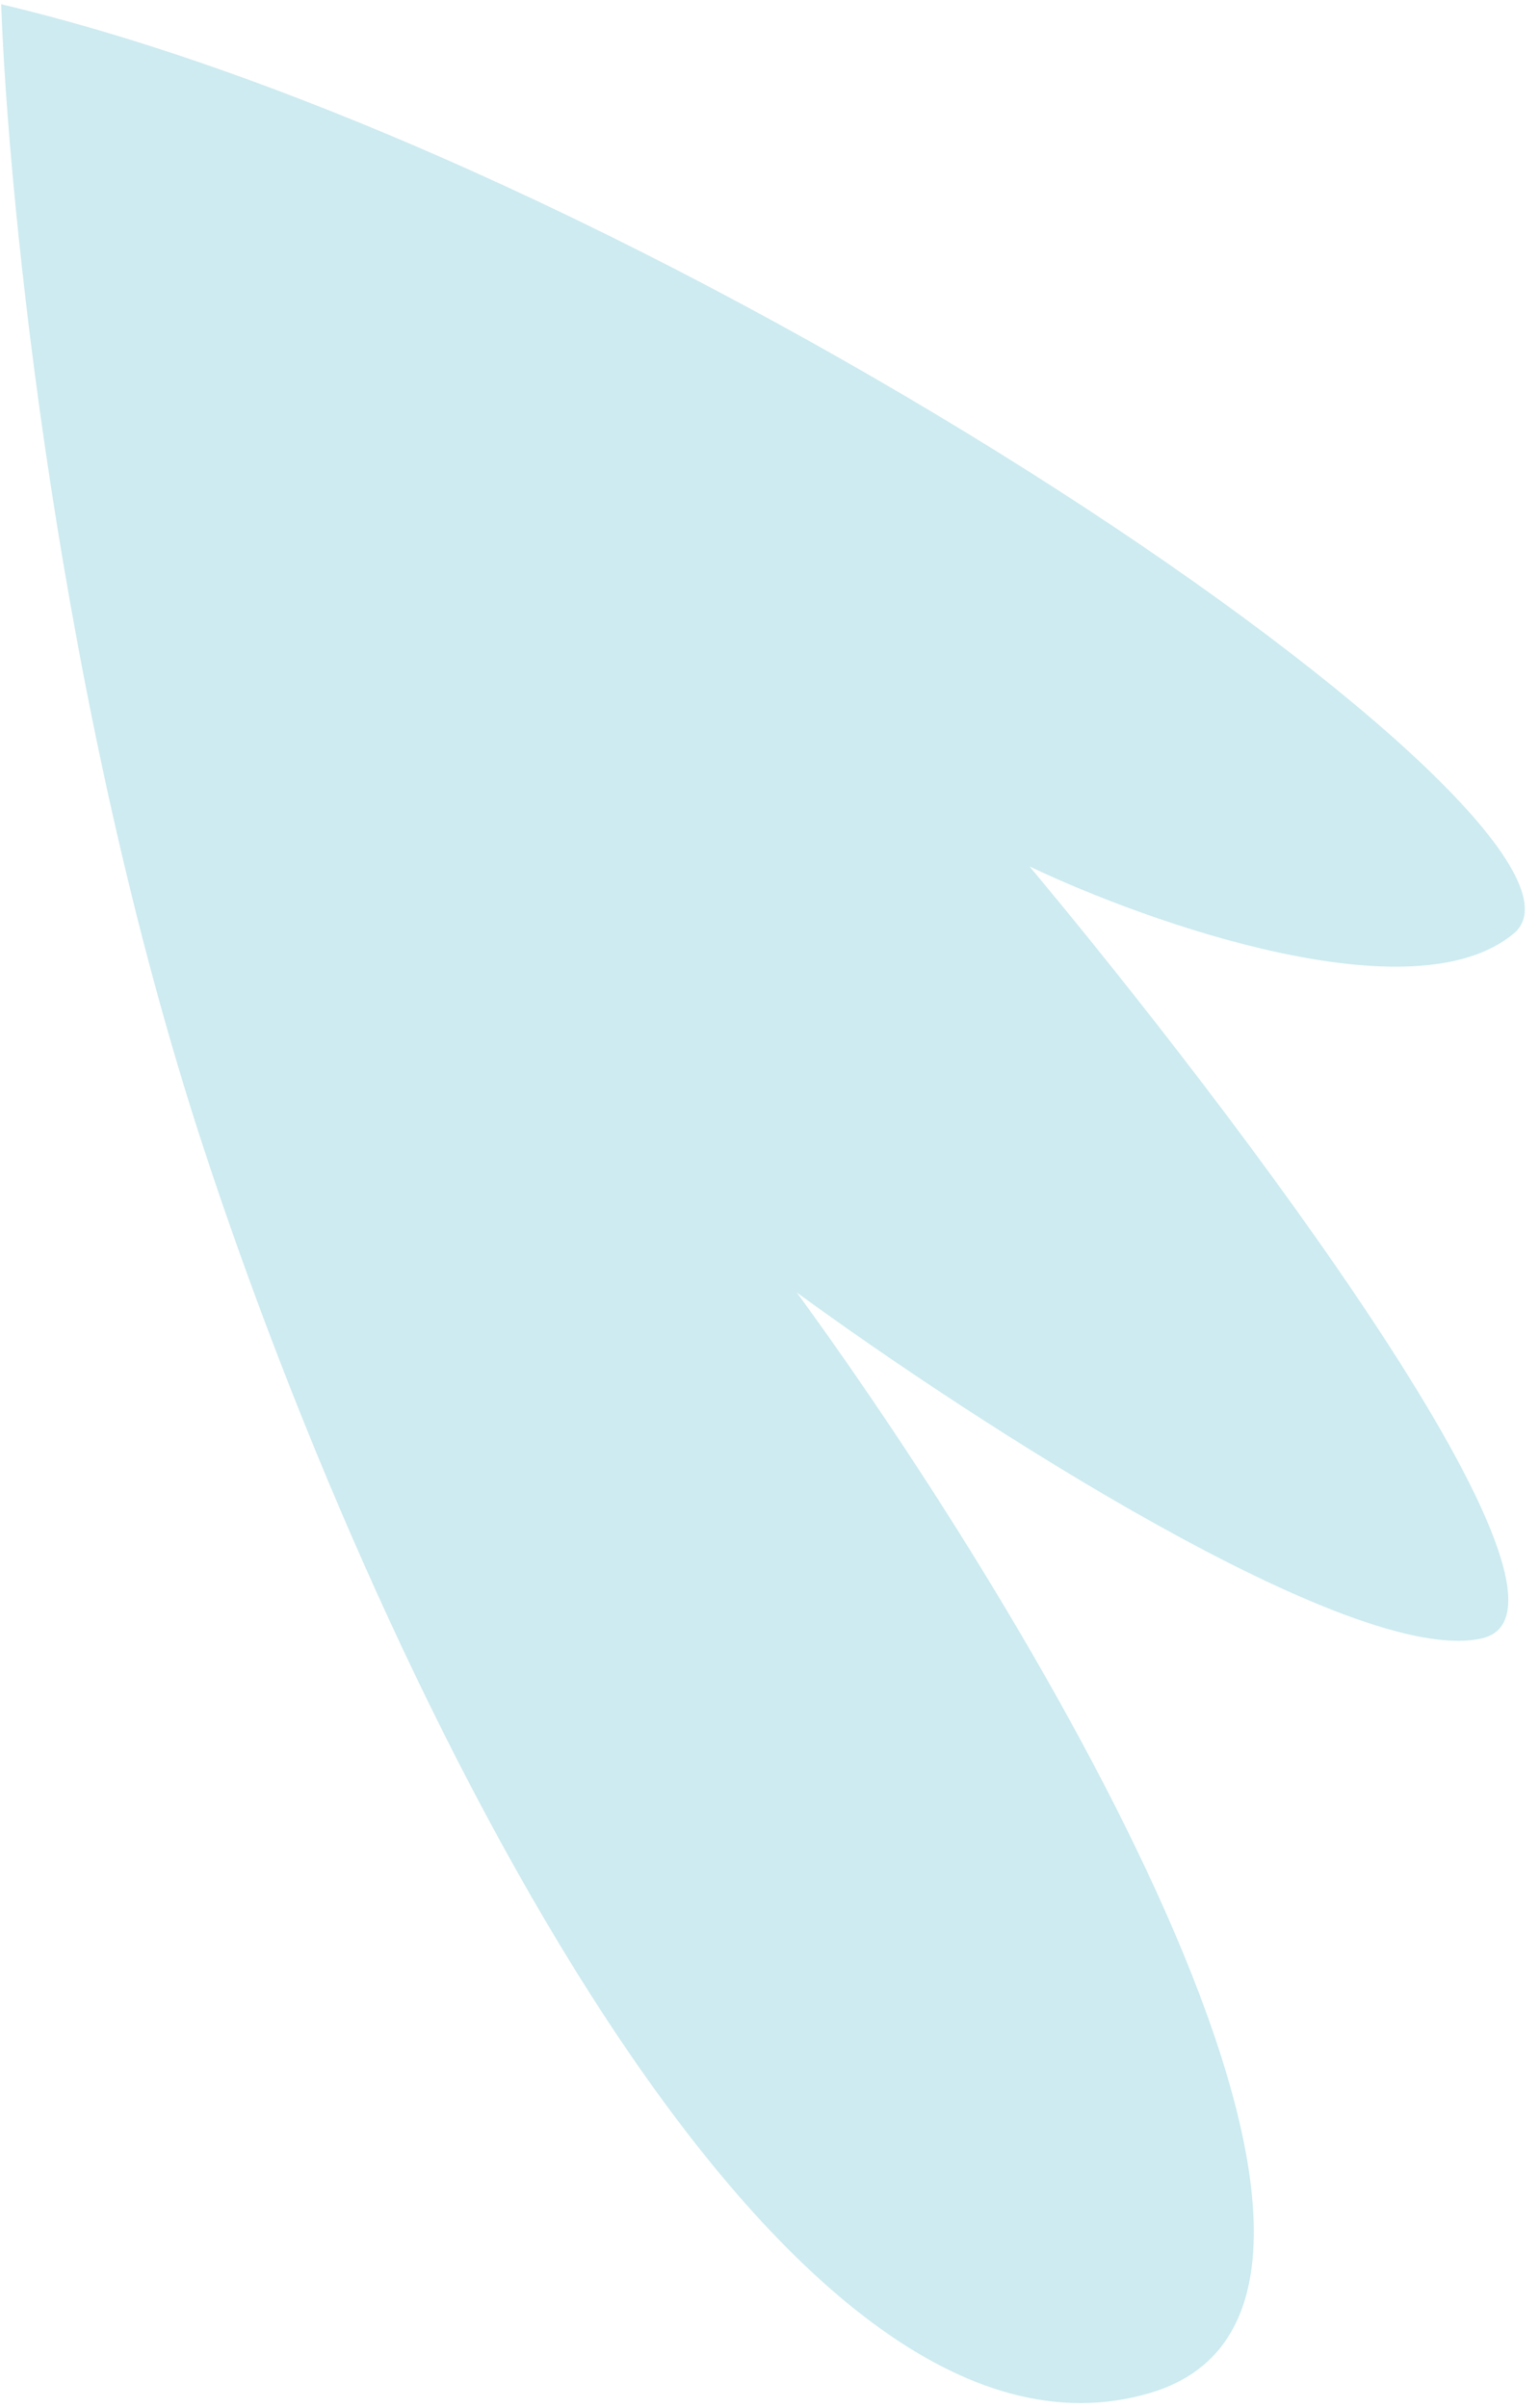 <svg width="78" height="122" viewBox="0 0 78 122" fill="none" xmlns="http://www.w3.org/2000/svg">
<path d="M10.337 58.212C2.962 35.773 0.413 10.199 0.061 0.216C34.232 8.304 83.029 41.993 76.726 47.286C71.684 51.52 58.259 46.788 52.177 43.893C62.543 56.296 81.642 81.481 75.113 82.999C68.584 84.516 49.235 71.948 40.377 65.474C52.594 82.195 73.287 116.754 58.314 121.221C39.598 126.805 19.555 86.262 10.337 58.212Z" fill="#CDEBF0"/>
</svg>
